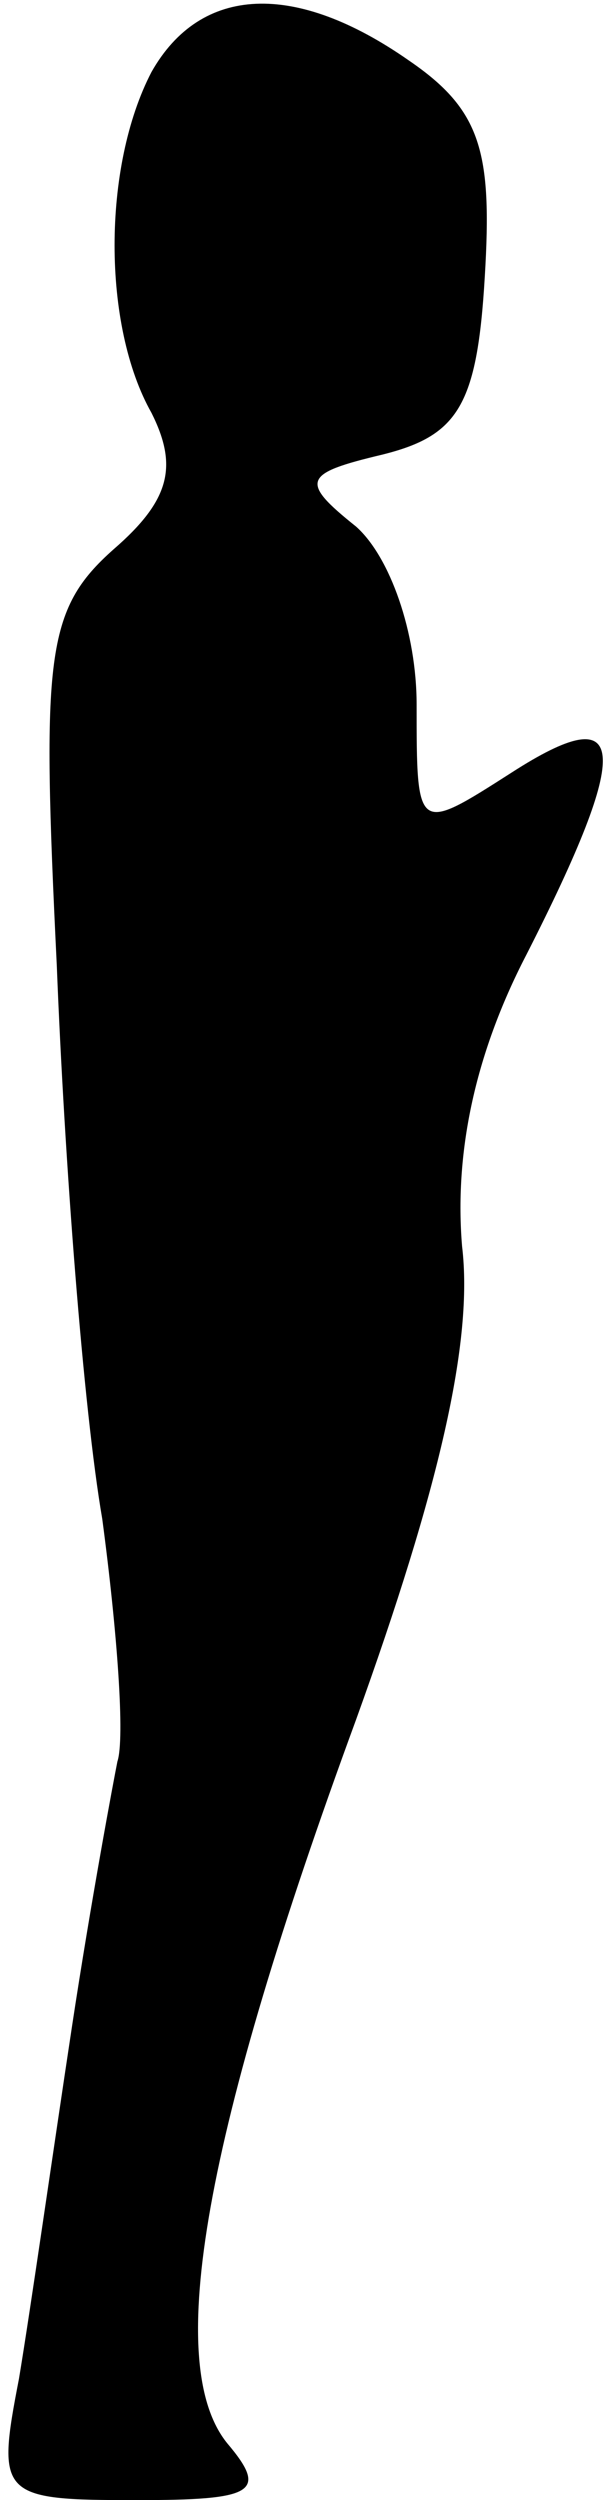 <?xml version="1.0" standalone="no"?>
<!DOCTYPE svg PUBLIC "-//W3C//DTD SVG 20010904//EN"
 "http://www.w3.org/TR/2001/REC-SVG-20010904/DTD/svg10.dtd">
<svg version="1.0" xmlns="http://www.w3.org/2000/svg"
 width="16pt" height="66pt" viewBox="0 0 16 66"
 preserveAspectRatio="xMidYMid meet">
<g transform="translate(0,66) scale(0.1,-0.1)"
fill="#000000" stroke="none">
<path fill="#000000" stroke="none" d="M40 641 c-13 -25 -13 -67 0 -90 7 -14
5 -23 -10 -36 -18 -16 -19 -28 -15 -110 2 -51 7 -117 12 -146 4 -30 6 -58 4
-64 -1 -5 -7 -37 -12 -70 -5 -33 -11 -75 -14 -93 -6 -31 -5 -32 31 -32 31 0
35 2 24 15 -17 21 -6 82 34 191 22 61 31 100 28 125 -2 24 3 50 17 77 28 55
27 68 -4 48 -25 -16 -25 -16 -25 18 0 19 -7 39 -16 47 -15 12 -14 14 7 19 20
5 25 13 27 47 2 33 -1 44 -20 57 -30 21 -55 20 -68 -3z"/>
</g>
</svg>

